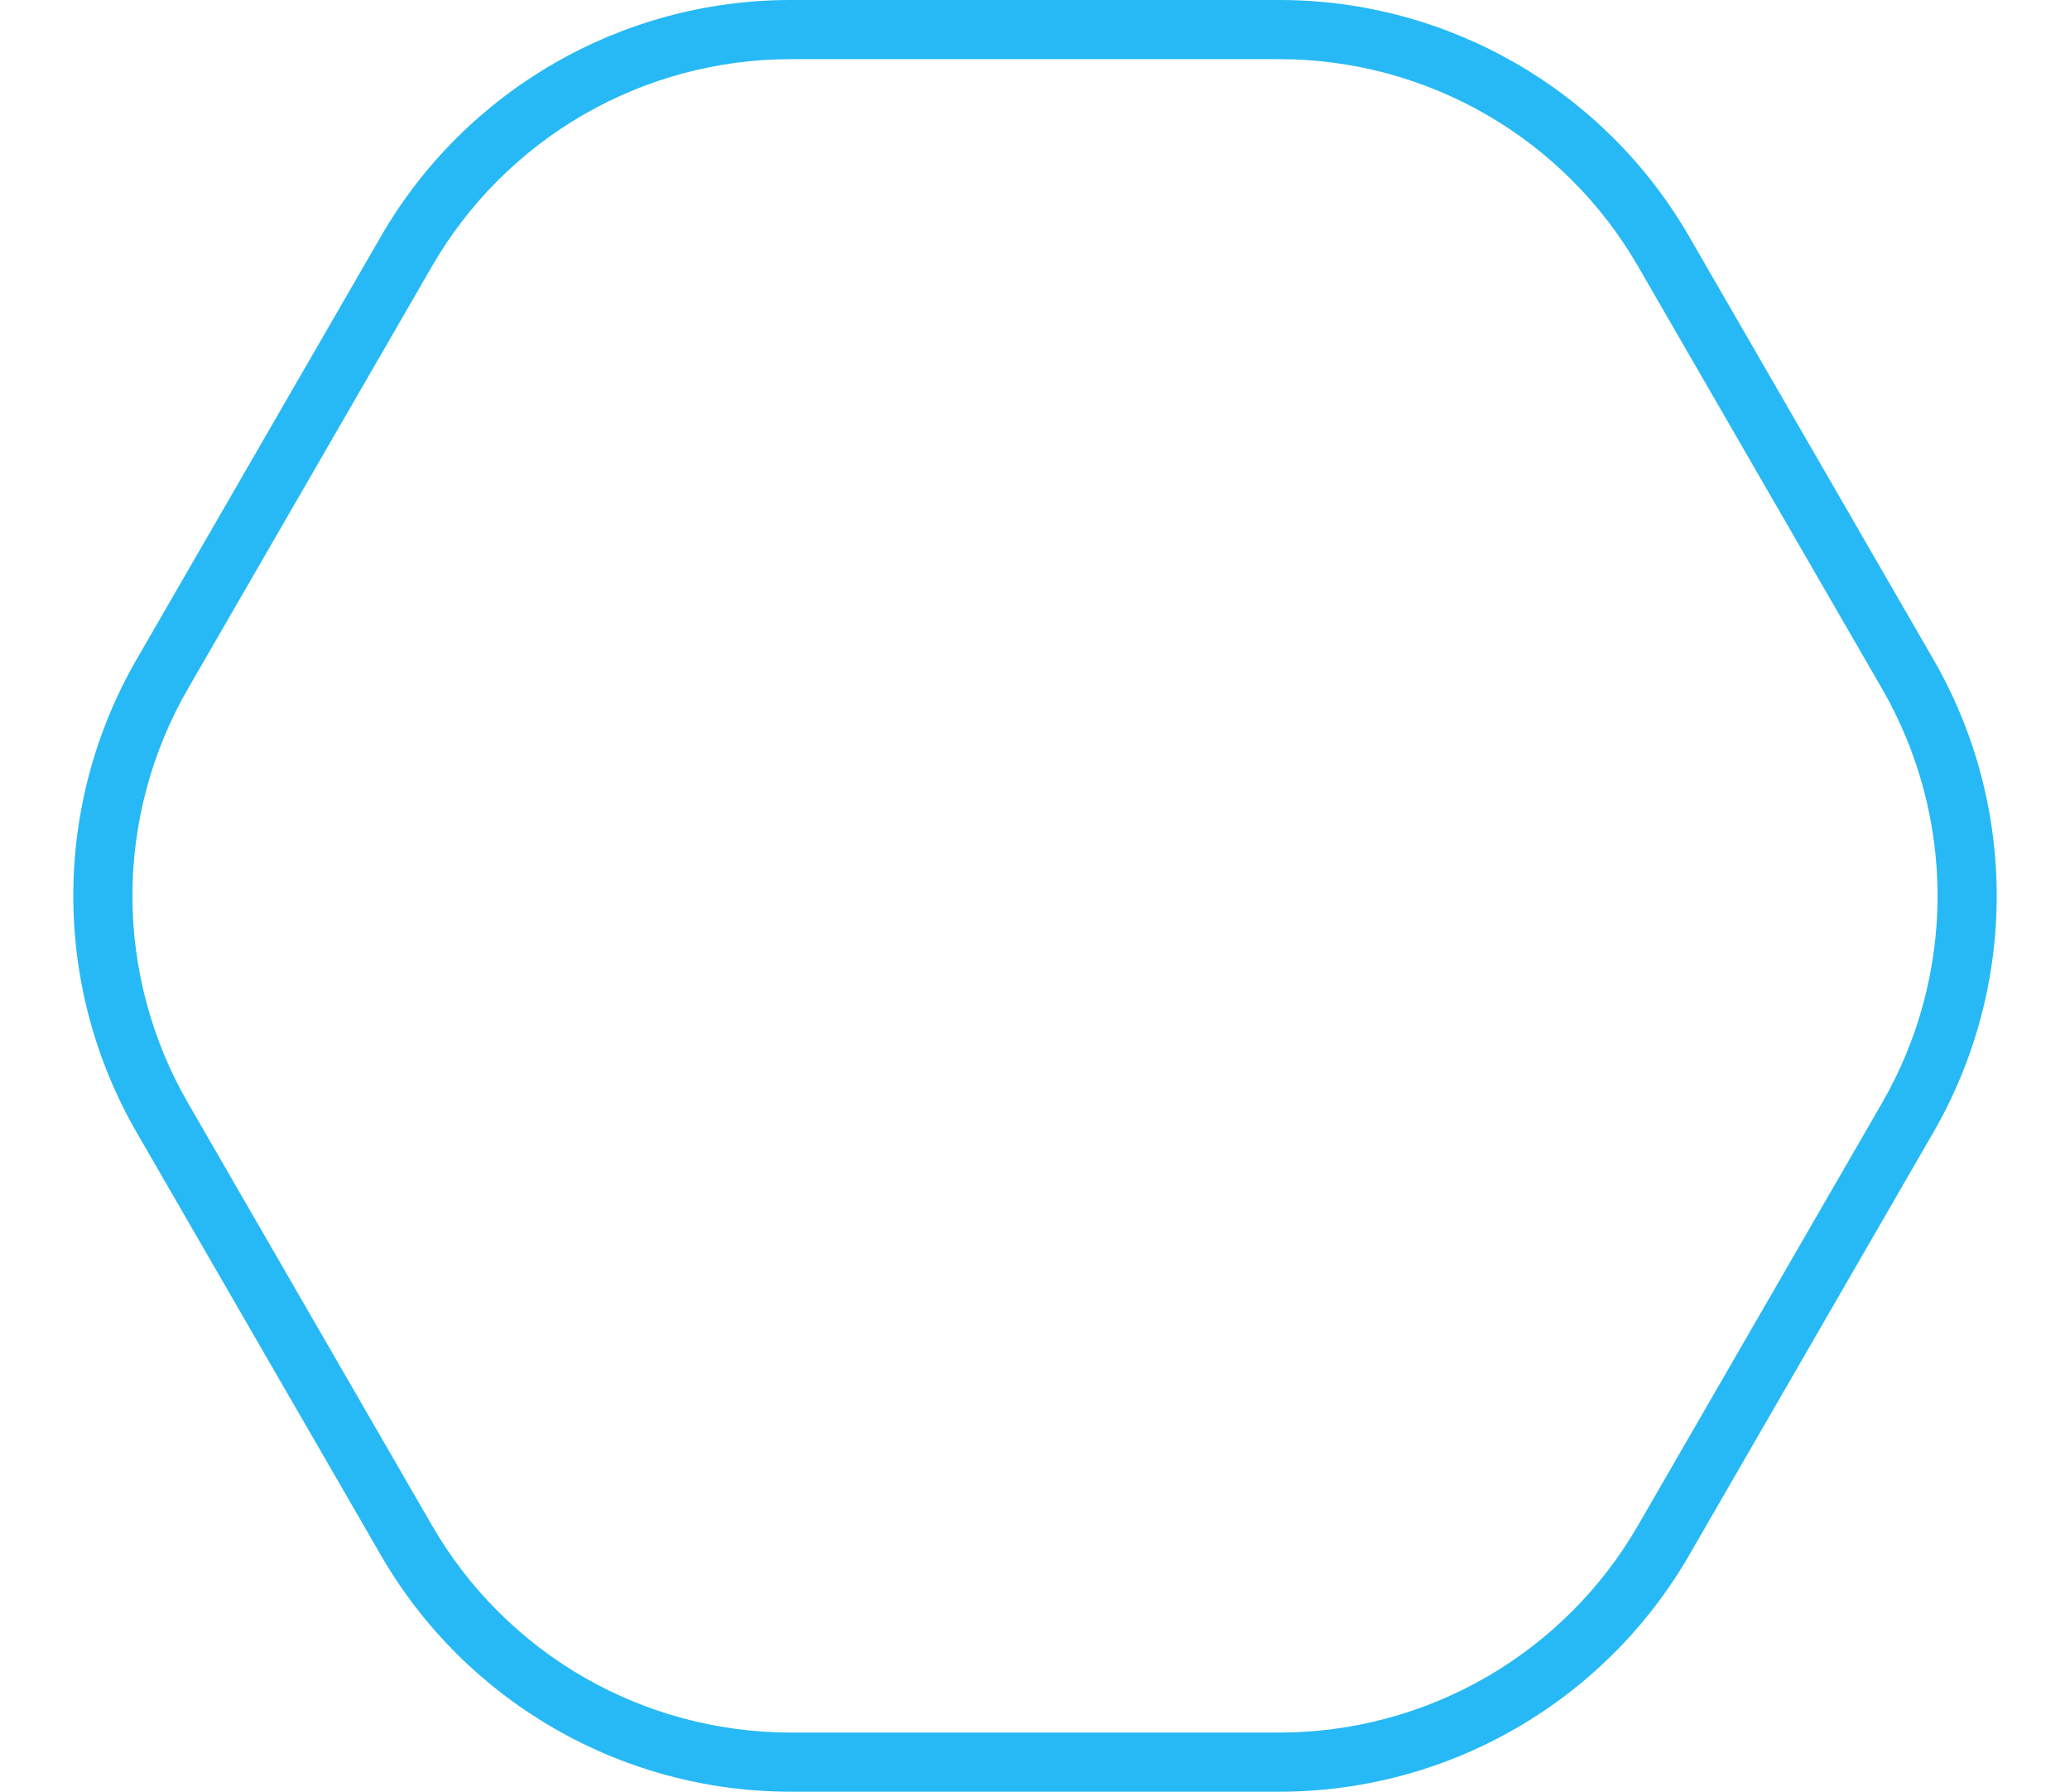 <svg xmlns="http://www.w3.org/2000/svg" viewBox="0 0 70 60.582">
  <g id="Polygon_9" data-name="Polygon 9" transform="" fill="none">
    <path d="M43.265,0A16,16,0,0,1,57.12,8l8.256,14.291a16,16,0,0,1,0,16.008L57.12,52.586a16,16,0,0,1-13.854,8H26.735a16,16,0,0,1-13.854-8L4.624,38.295a16,16,0,0,1,0-16.008L12.88,8A16,16,0,0,1,26.735,0Z" stroke="none"/>
    <path d="M 26.735 2 C 24.281 2 21.861 2.648 19.736 3.875 C 17.611 5.101 15.84 6.872 14.612 8.997 L 6.356 23.287 C 5.128 25.414 4.478 27.835 4.478 30.291 C 4.478 32.746 5.128 35.168 6.356 37.294 L 14.612 51.585 C 15.84 53.71 17.611 55.481 19.736 56.707 C 21.861 57.934 24.281 58.582 26.735 58.582 L 43.265 58.582 C 45.719 58.582 48.139 57.934 50.264 56.707 C 52.389 55.481 54.161 53.71 55.388 51.585 L 63.644 37.294 C 64.872 35.168 65.522 32.746 65.522 30.291 C 65.522 27.835 64.872 25.414 63.644 23.287 L 55.388 8.997 C 54.16 6.872 52.389 5.101 50.264 3.875 C 48.139 2.648 45.719 2 43.265 2 L 26.735 2 M 26.735 -3.814697265625e-06 L 43.265 -3.814697265625e-06 C 48.98 -3.814697265625e-06 54.261 3.048 57.12 7.996 L 65.376 22.287 C 68.237 27.239 68.237 33.342 65.376 38.295 L 57.12 52.586 C 54.261 57.534 48.98 60.582 43.265 60.582 C 43.265 60.582 43.266 60.582 43.265 60.582 L 26.735 60.582 C 21.02 60.582 15.739 57.534 12.88 52.586 L 4.624 38.295 C 1.763 33.342 1.763 27.239 4.624 22.287 L 12.88 7.996 C 15.739 3.048 21.02 -3.814697265625e-06 26.735 -3.814697265625e-06 Z" stroke="none" fill="#27b9f5"/>
  </g>
</svg>
